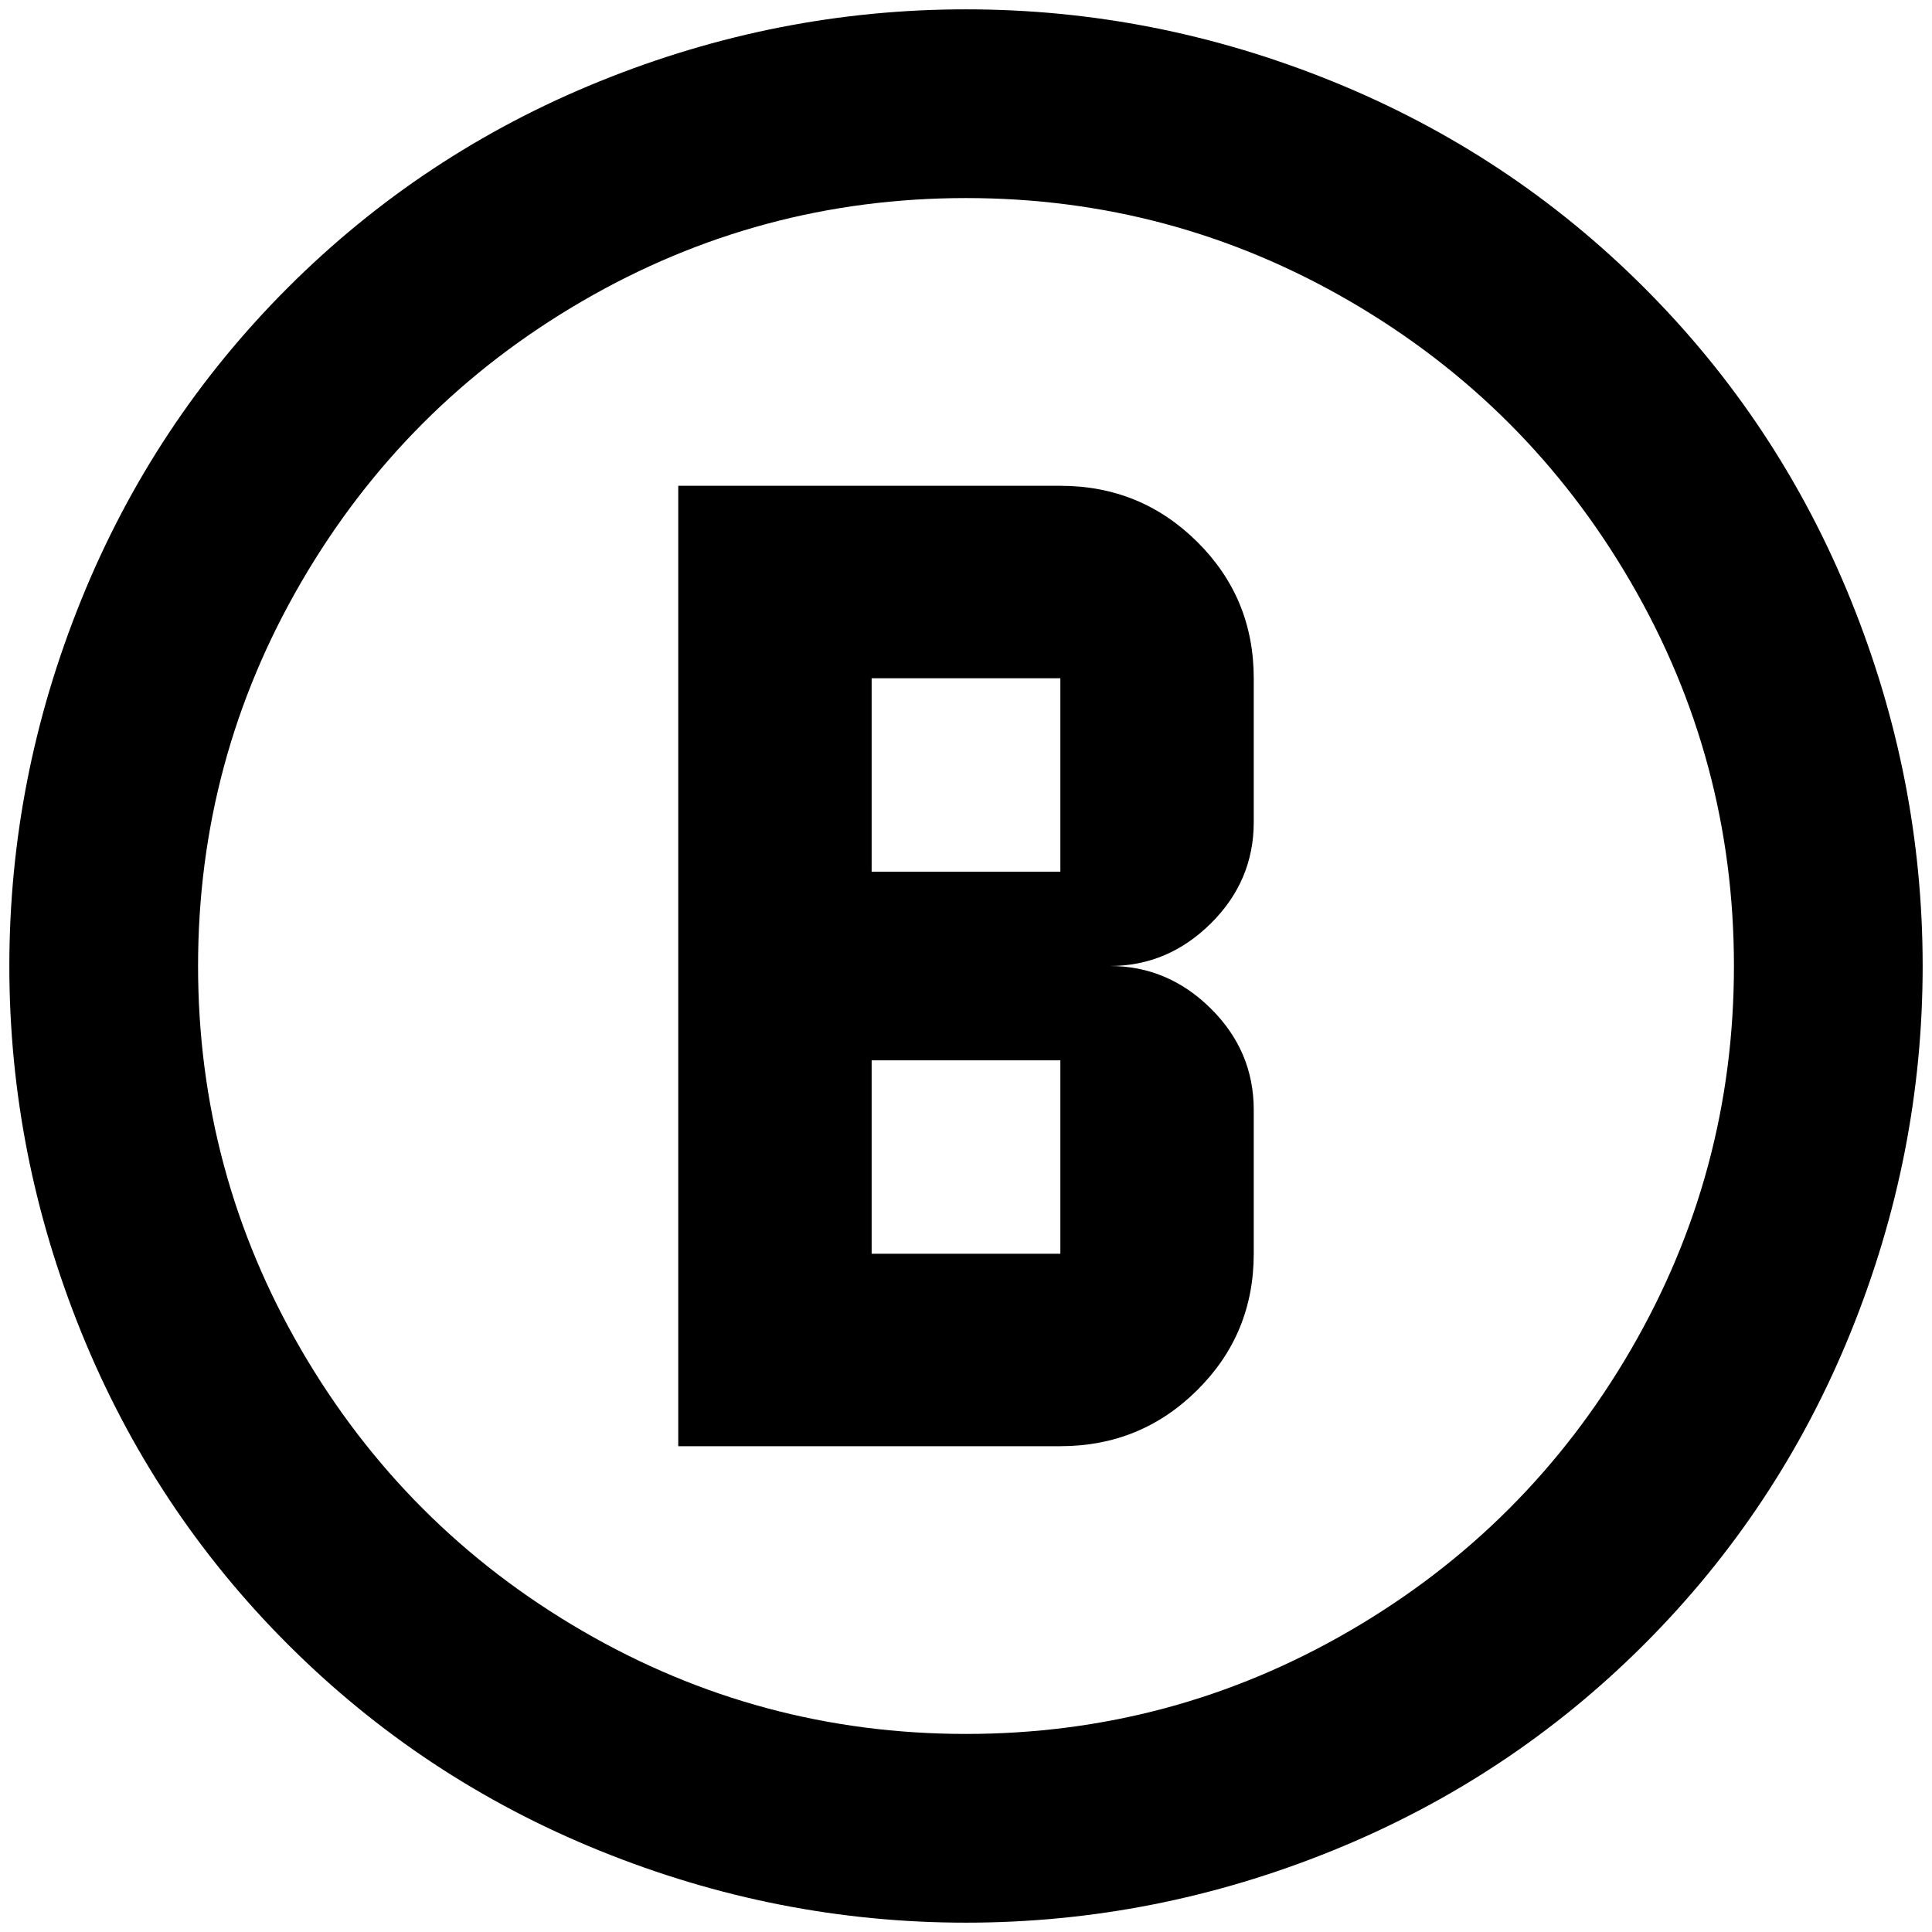 <?xml version="1.0" standalone="no"?>
<!DOCTYPE svg PUBLIC "-//W3C//DTD SVG 1.1//EN" "http://www.w3.org/Graphics/SVG/1.1/DTD/svg11.dtd" >
<svg xmlns="http://www.w3.org/2000/svg" xmlns:xlink="http://www.w3.org/1999/xlink" version="1.1" width="2048" height="2048" viewBox="-10 0 2068 2048">
   <path fill="currentColor"
d="M1332 870q0 63 -46 108.5t-108 45.5q62 0 108 45.5t46 108.5v154q0 86 -60.5 146t-146.5 60h-409v-1028h409q86 0 146.5 60t60.5 146v154zM1125 1332v-207h-202v207h202zM1125 923v-207h-202v207h202zM1024 0q202 0 392 77t334 221t221 334t77 392t-77 392t-221 334
t-334 221t-392 77t-392 -77t-334 -221t-221 -334t-77 -392t77 -392t221 -334t334 -221t392 -77zM1024 202q-221 0 -411 110.5t-300.5 300.5t-110.5 411t110.5 411t300.5 300.5t411 110.5t411 -110.5t300.5 -300.5t110.5 -411t-110.5 -411t-300.5 -300.5t-411 -110.5z" />
</svg>
